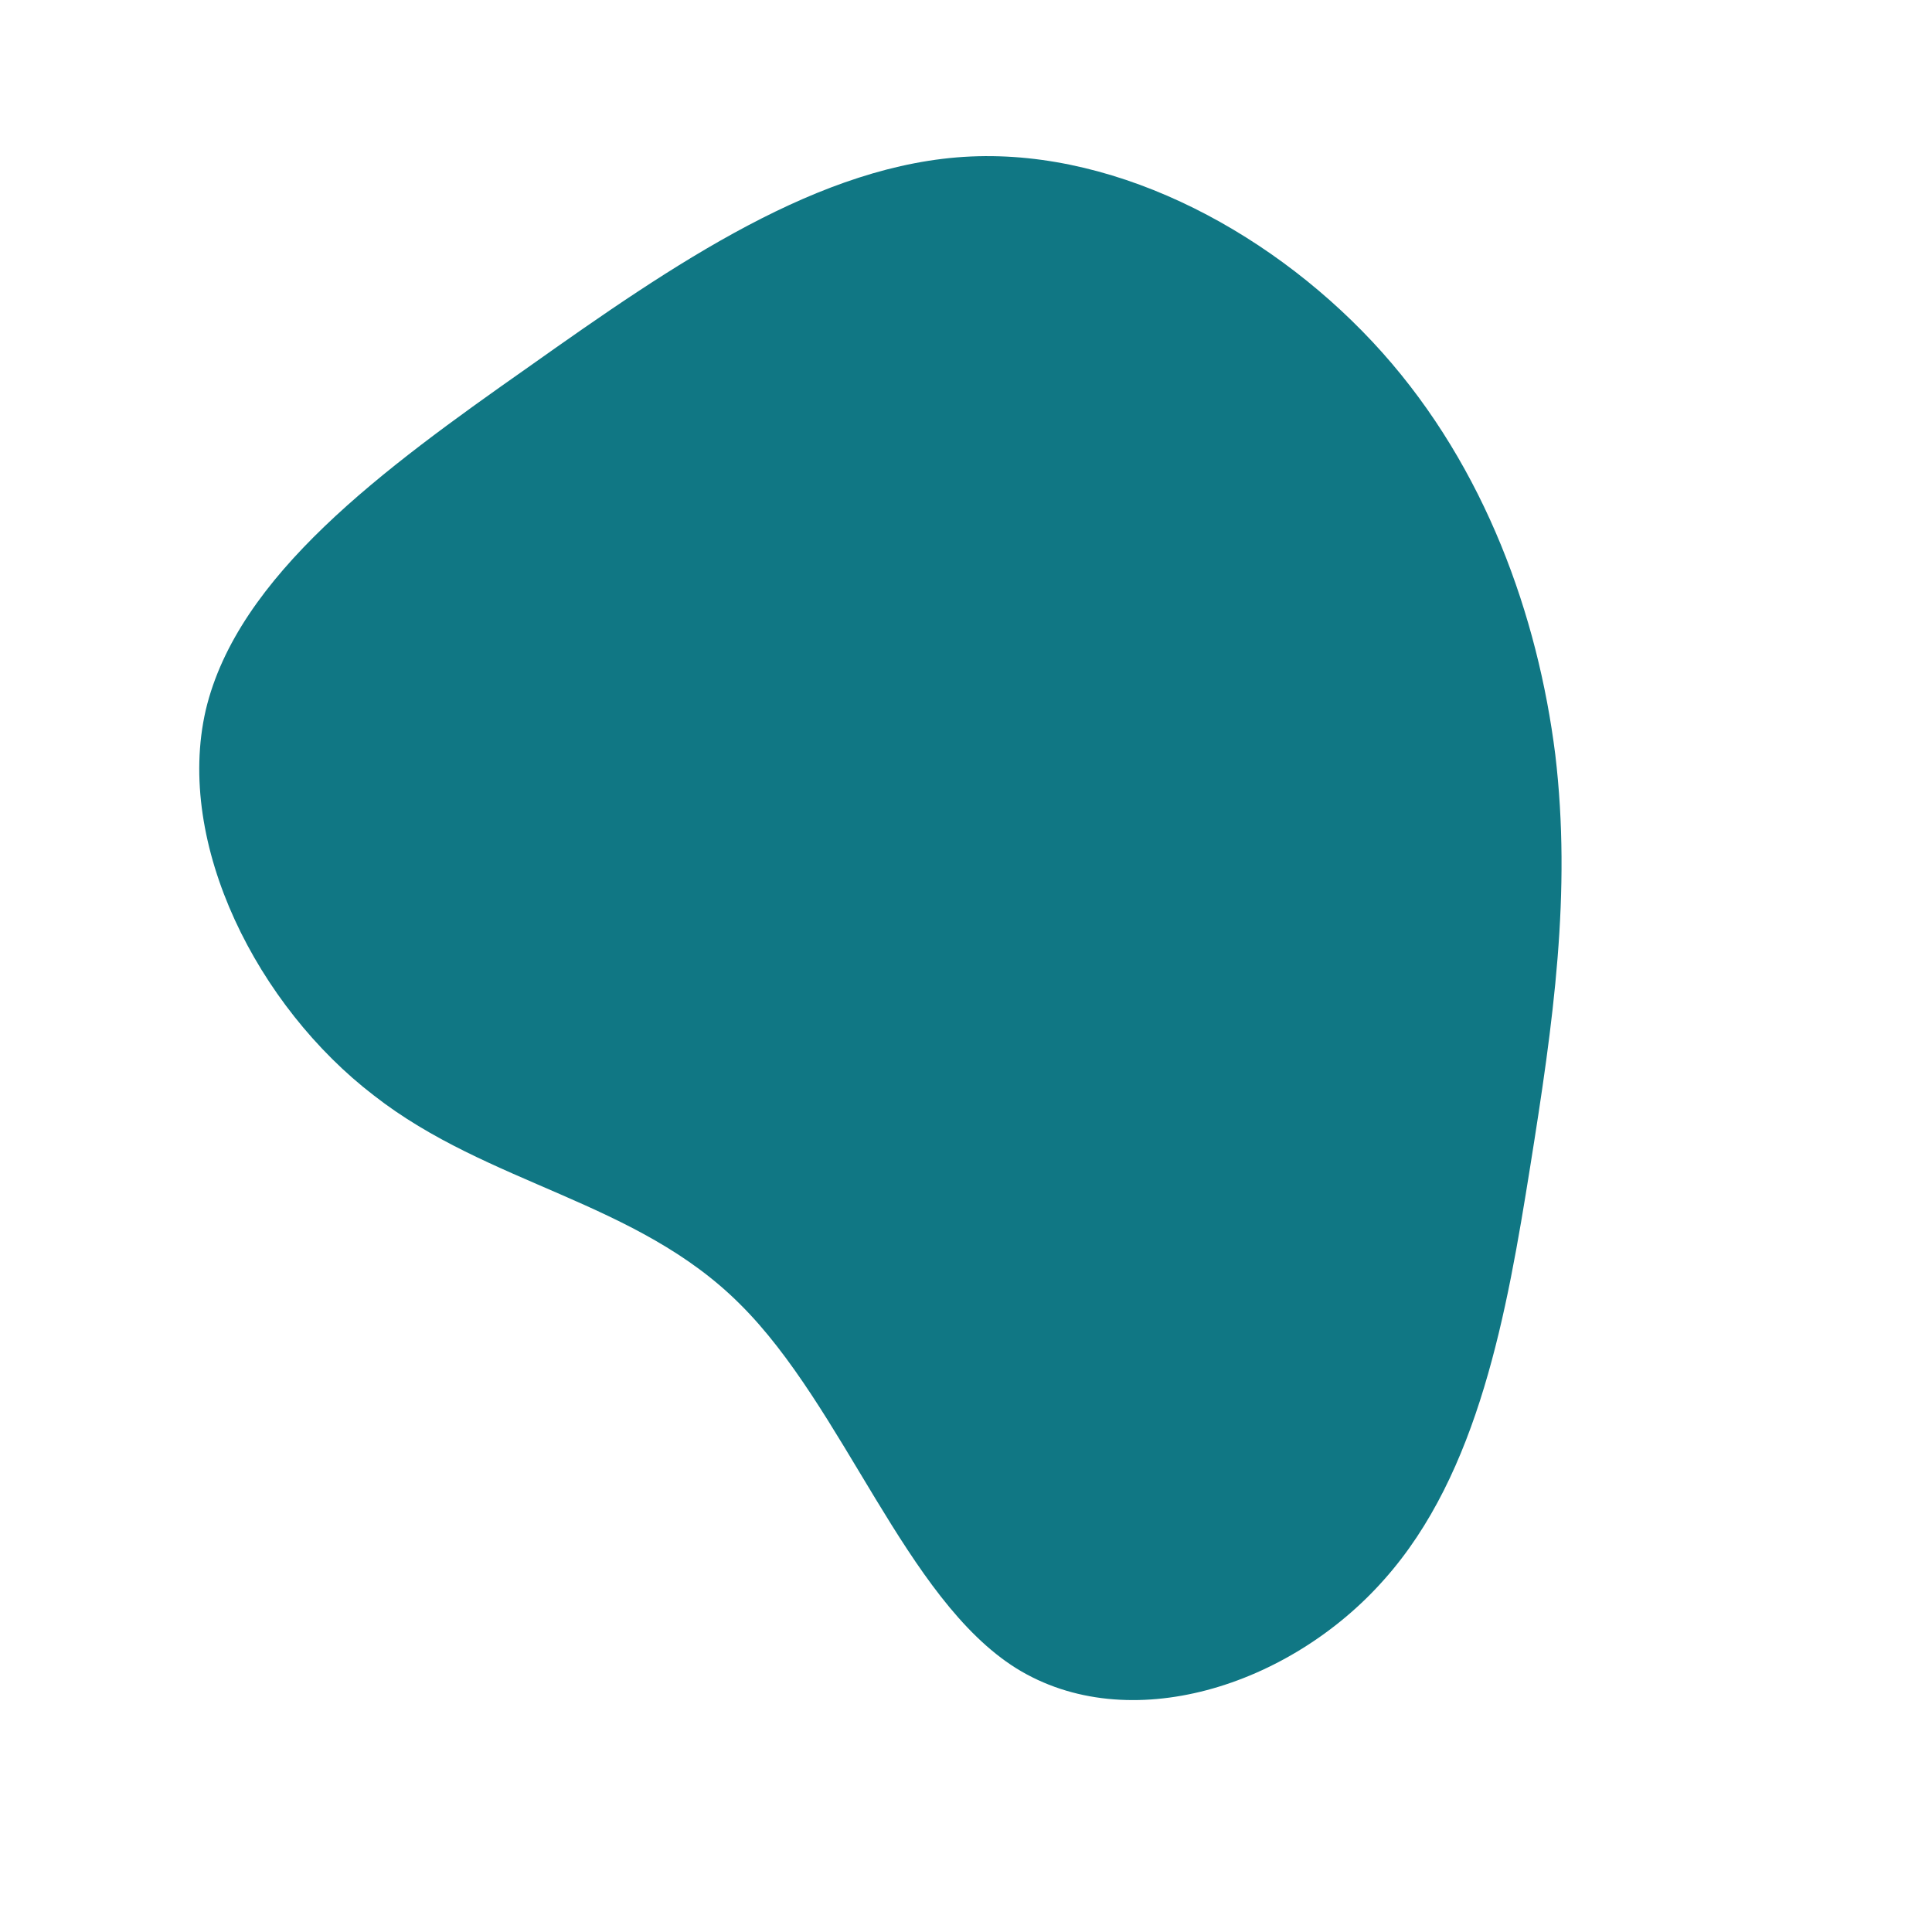 <?xml version="1.0" standalone="no"?>
<svg viewBox="0 0 200 200" xmlns="http://www.w3.org/2000/svg">
  <path fill="#107784" d="M43.1,-63.5C53.8,-51.5,59.2,-36.2,61,-21.9C62.7,-7.6,60.8,5.8,58.4,20.8C56,35.8,53.1,52.5,43.3,63.5C33.5,74.6,16.8,79.9,5.2,72.7C-6.3,65.5,-12.6,45.7,-23.4,35C-34.1,24.3,-49.4,22.7,-61.3,13.4C-73.3,4.2,-81.9,-12.6,-78.7,-26.5C-75.4,-40.4,-60.4,-51.4,-45.3,-62C-30.2,-72.7,-15.1,-83.1,0.5,-83.8C16.1,-84.5,32.3,-75.6,43.1,-63.5Z" transform="translate(100 100)" />
</svg>
